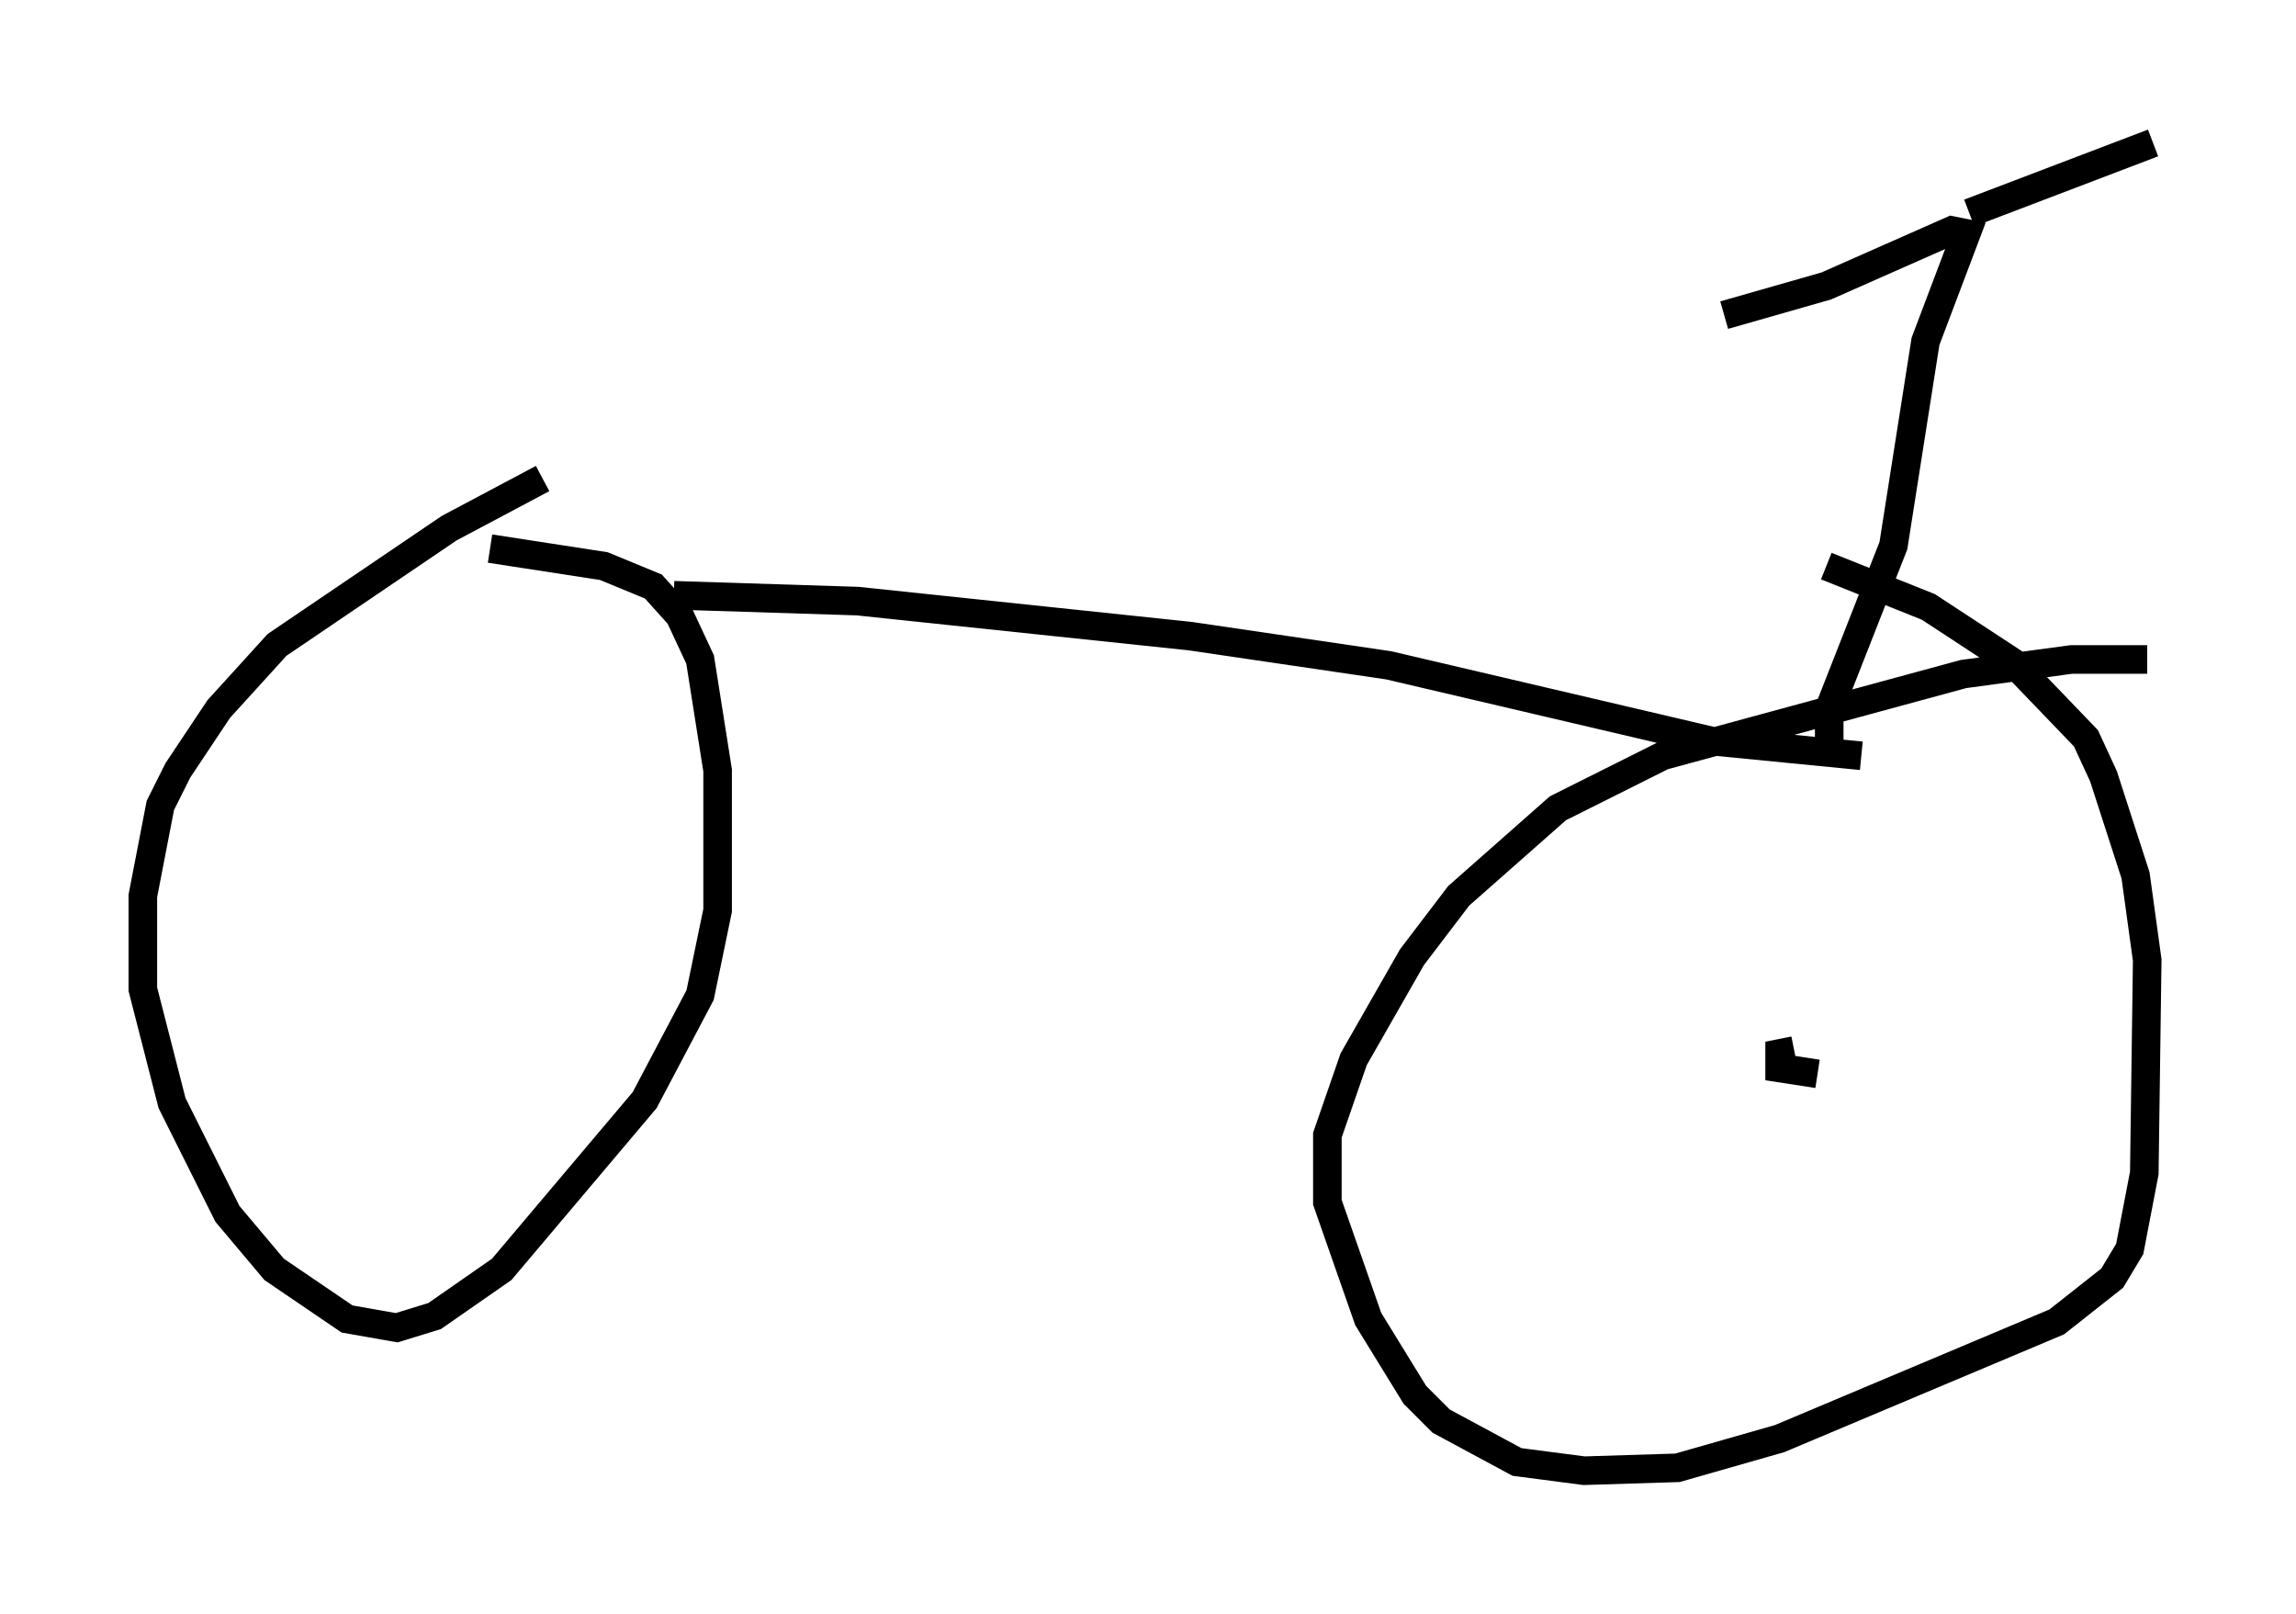 <?xml version="1.0" encoding="utf-8" ?>
<svg baseProfile="full" height="56.448" version="1.1" width="80.336" xmlns="http://www.w3.org/2000/svg" xmlns:ev="http://www.w3.org/2001/xml-events" xmlns:xlink="http://www.w3.org/1999/xlink"><defs /><rect fill="white" height="56.448" width="80.336" x="0" y="0" /><path d="M20.006, 16.536 m-1.021, 0.204 l-3.267, 1.735 -6.023, 4.083 l-2.042, 2.246 -1.429, 2.144 l-0.613, 1.225 -0.613, 3.165 l0.0, 3.267 1.021, 3.981 l1.94, 3.879 1.633, 1.94 l2.552, 1.735 1.735, 0.306 l1.327, -0.408 2.348, -1.633 l5.002, -5.921 1.94, -3.675 l0.613, -2.96 0.0, -4.9 l-0.613, -3.879 -0.715, -1.531 l-0.919, -1.021 -1.735, -0.715 l-3.981, -0.613 m57.984, 3.879 l-2.654, 0.0 -3.777, 0.51 l-10.515, 2.858 -3.675, 1.838 l-3.471, 3.063 -1.633, 2.144 l-2.042, 3.573 -0.919, 2.654 l0.0, 2.348 1.429, 4.083 l1.633, 2.654 0.919, 0.919 l2.654, 1.429 2.348, 0.306 l3.267, -0.102 3.573, -1.021 l9.698, -4.083 1.94, -1.531 l0.613, -1.021 0.51, -2.654 l0.102, -7.452 -0.408, -2.96 l-1.123, -3.471 -0.613, -1.327 l-2.552, -2.654 -2.96, -1.94 l-3.573, -1.429 m-40.323, 1.021 l6.431, 0.204 11.638, 1.225 l6.942, 1.021 11.331, 2.654 l5.206, 0.51 m-1.123, -0.51 l0.0, -1.123 2.246, -5.717 l1.123, -7.146 1.429, -3.777 l-0.51, -0.102 -4.39, 1.94 l-3.573, 1.021 m8.575, -3.573 l6.431, -2.45 m-12.556, 31.748 l-0.51, 0.102 0.0, 0.51 l1.327, 0.204 " fill="none" stroke="black" stroke-width="1" /></svg>